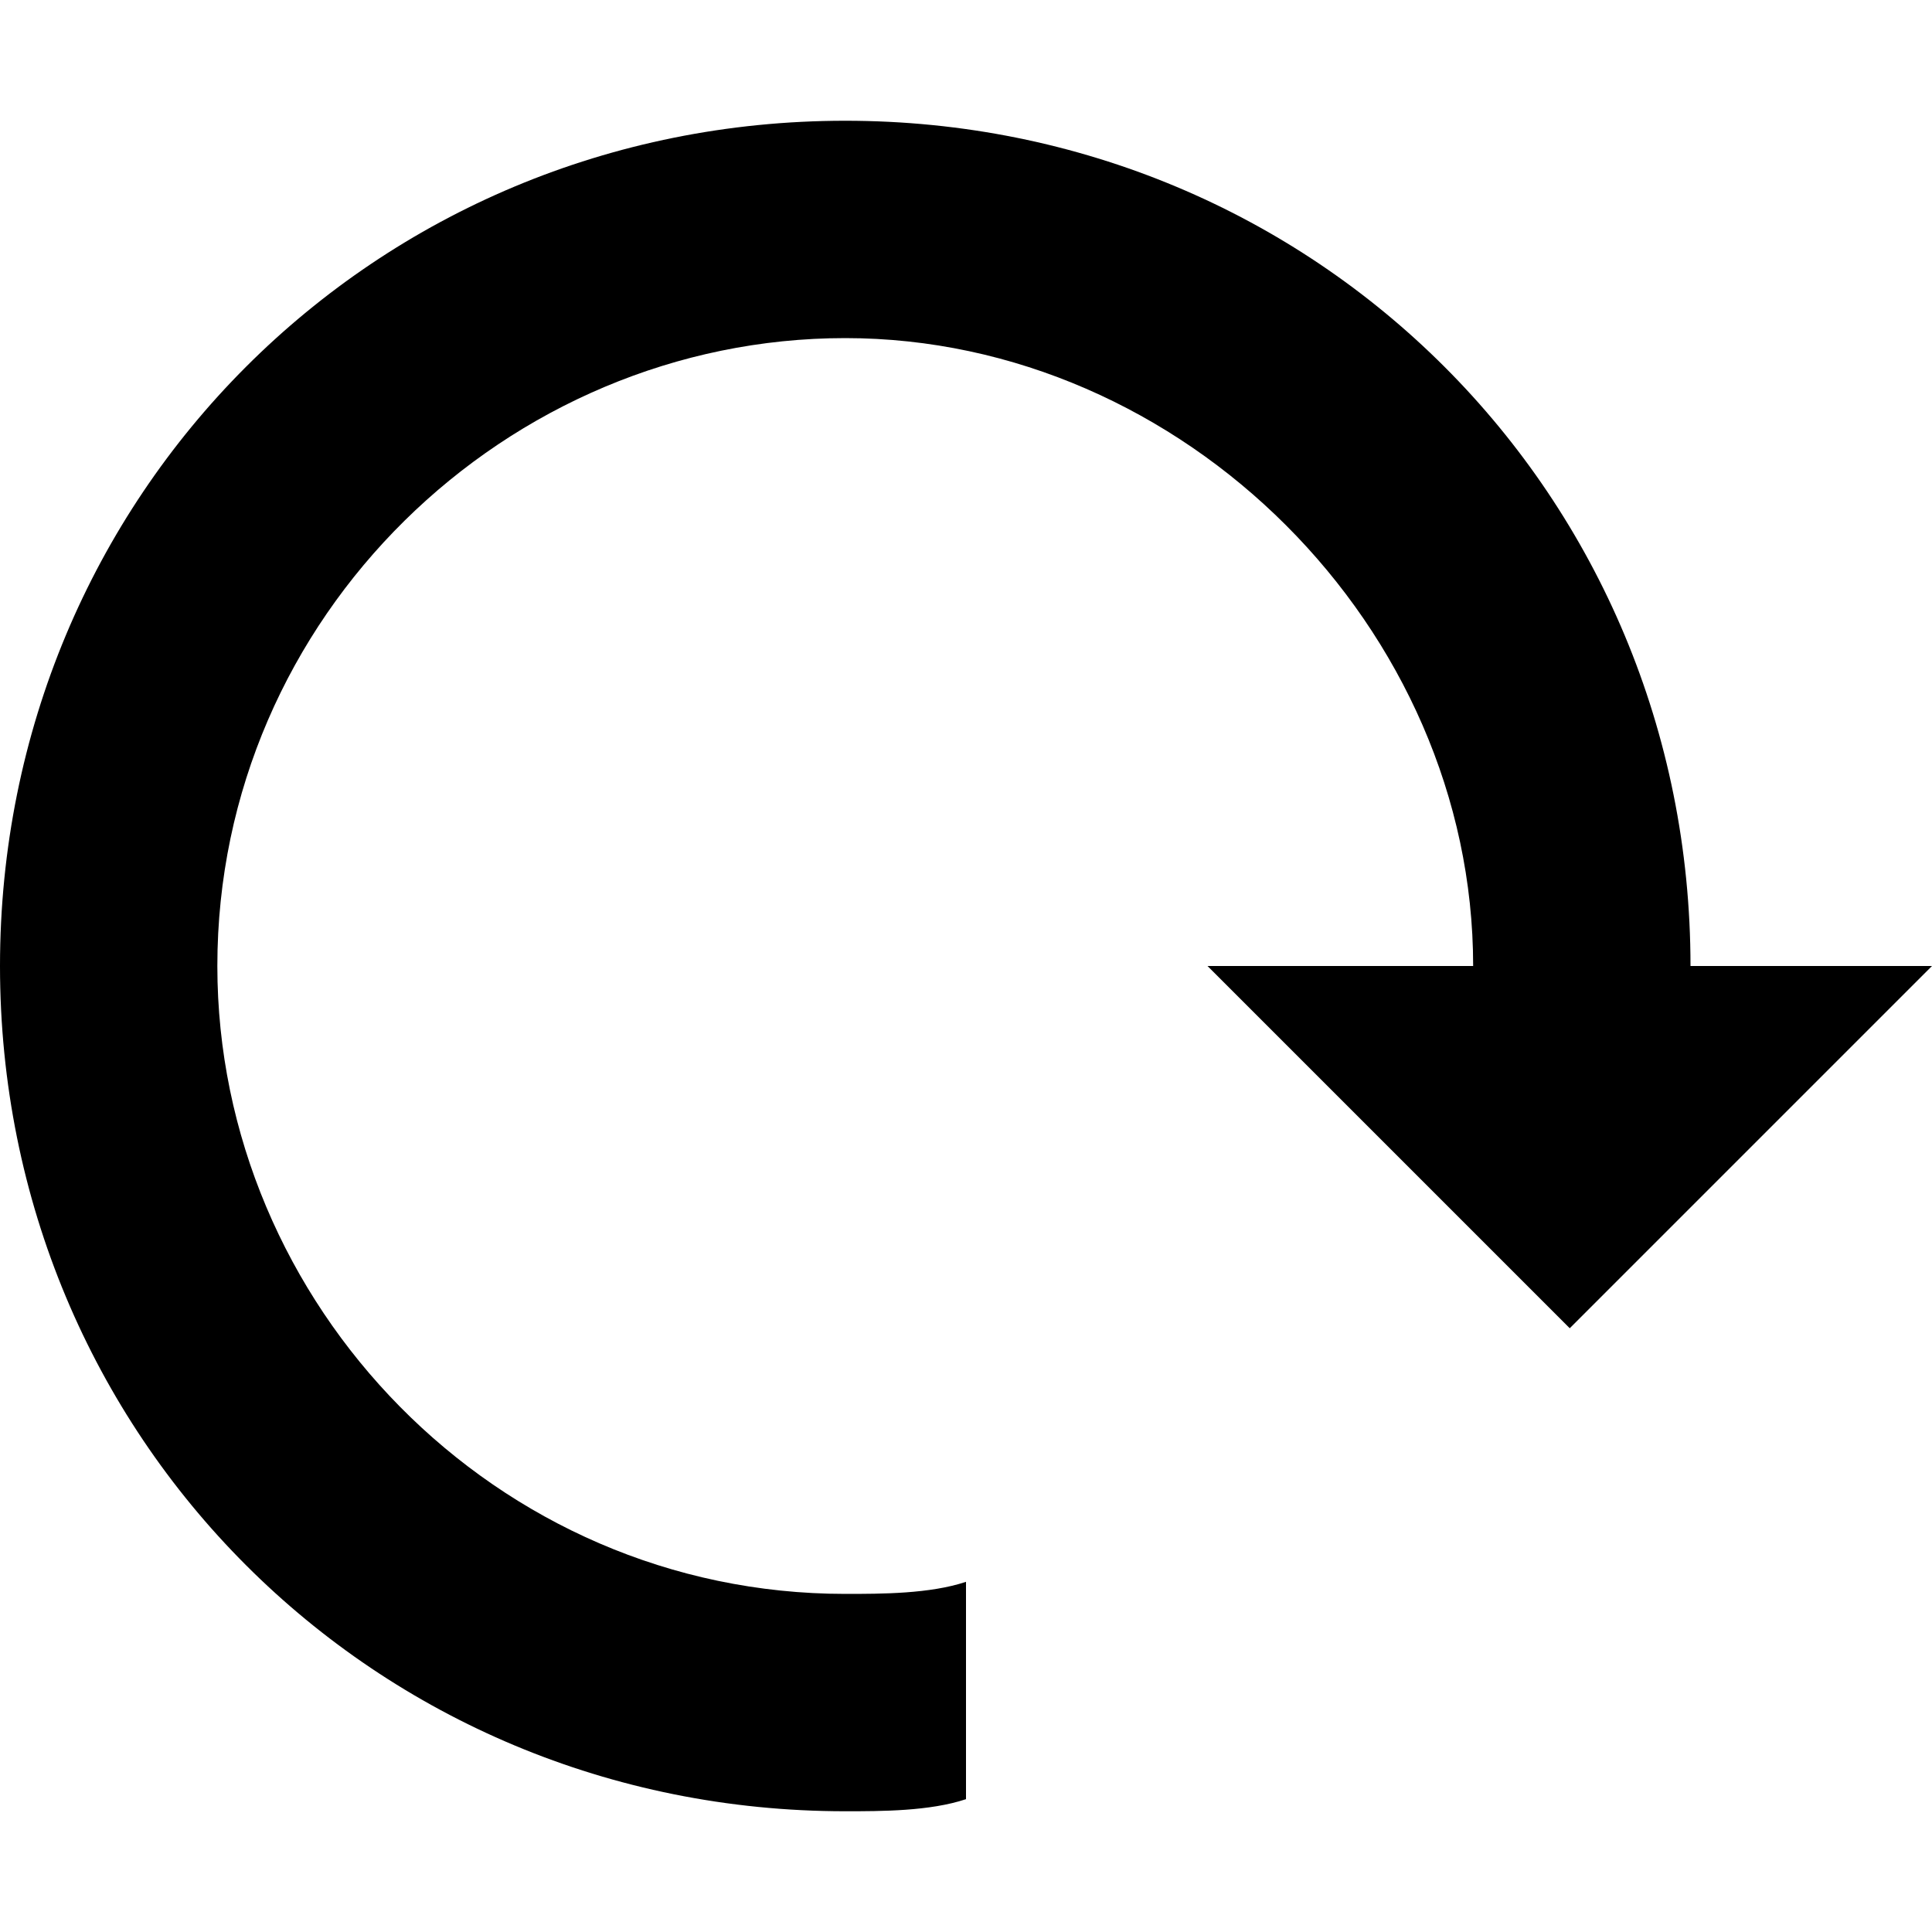 <?xml version="1.0" encoding="utf-8"?>
<!-- Generator: Adobe Illustrator 17.1.0, SVG Export Plug-In . SVG Version: 6.00 Build 0)  -->
<!DOCTYPE svg PUBLIC "-//W3C//DTD SVG 1.1//EN" "http://www.w3.org/Graphics/SVG/1.1/DTD/svg11.dtd">
<svg version="1.1" id="Layer_1" xmlns="http://www.w3.org/2000/svg" xmlns:xlink="http://www.w3.org/1999/xlink" x="0px" y="0px"
	 width="16px" height="16px" viewBox="0 16 16 16" enable-background="new 0 16 16 16" xml:space="preserve">
<path fill="currentColor" d="M14,24c0-3.9-3.1-7-7-7s-7,3.1-7,7s3.1,7,7,7c0.3,0,0.7,0,1-0.1v-1.8c-0.3,0.1-0.7,0.1-1,0.1c-2.9,0-5.2-2.4-5.2-5.2
	c0-2.9,2.4-5.2,5.2-5.2s5.2,2.4,5.2,5.2H10l3,3l3-3H14z"/>
</svg>
